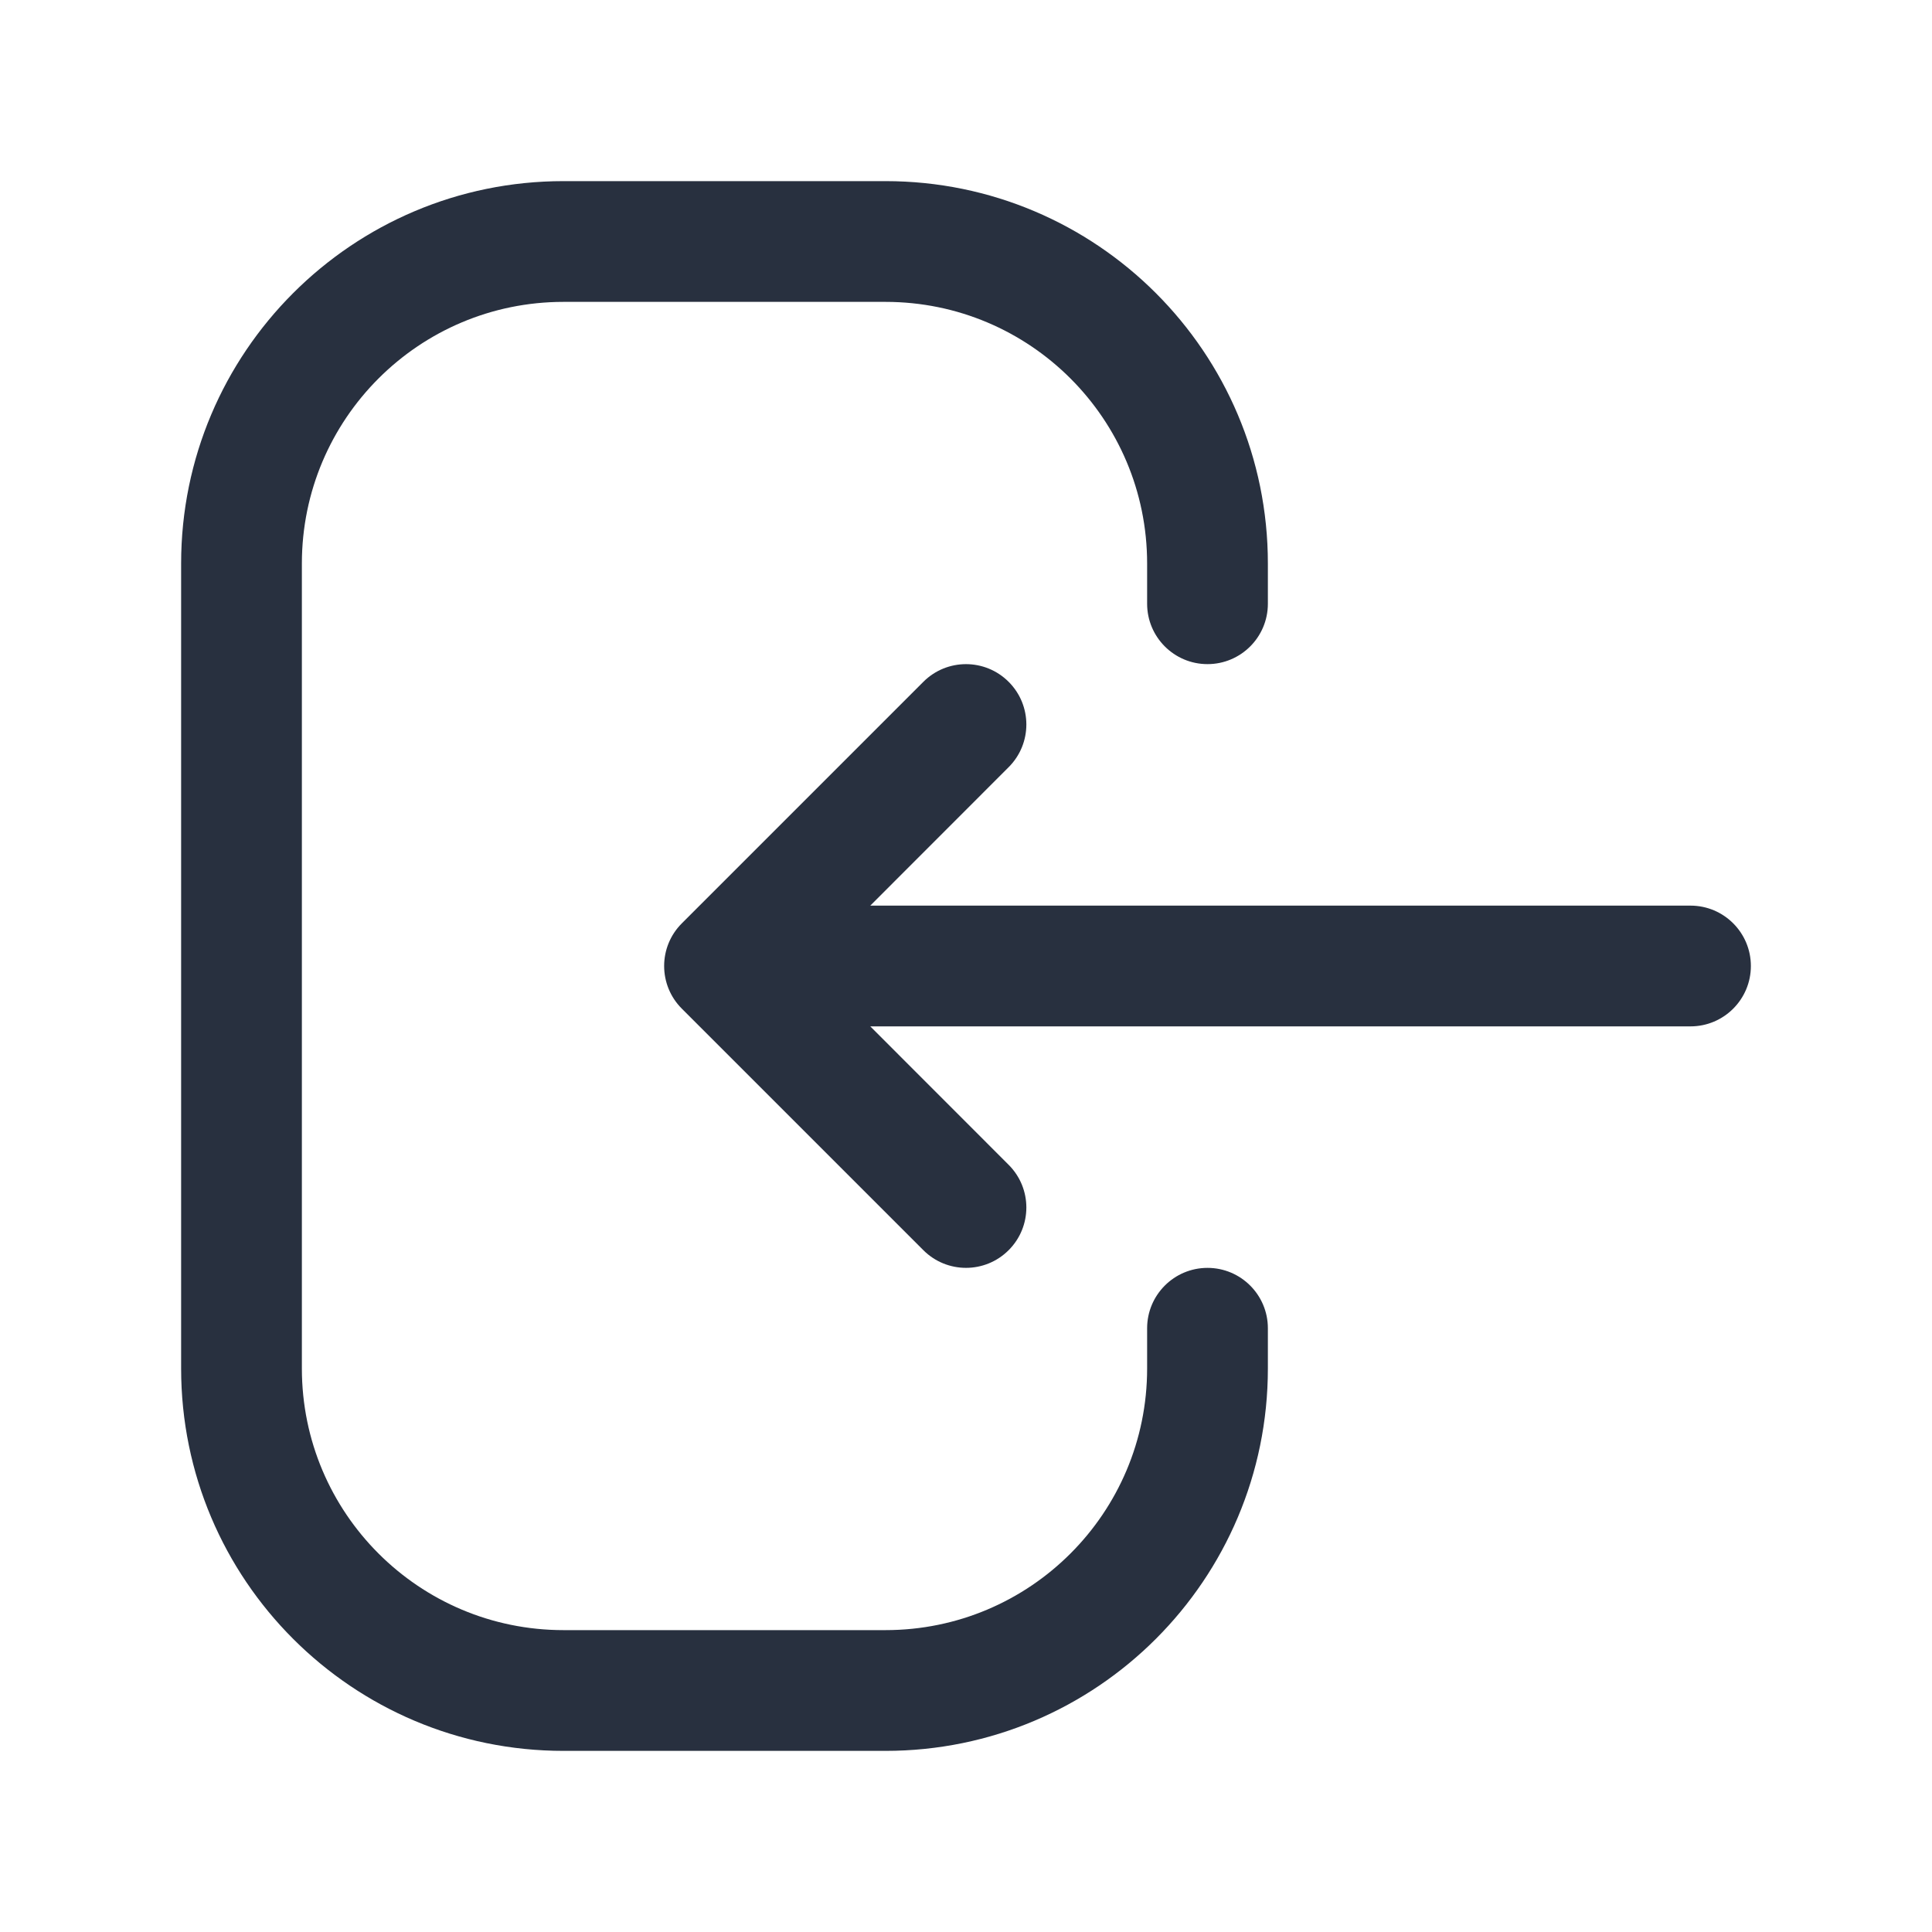 <svg  viewBox="0 0 24 24" fill="none" xmlns="http://www.w3.org/2000/svg">
<path fill-rule="evenodd" clip-rule="evenodd" d="M7 2.25C4.377 2.25 2.25 4.377 2.25 7V17C2.25 19.623 4.377 21.75 7 21.75H11C13.623 21.75 15.75 19.623 15.75 17V16.5C15.75 16.086 15.414 15.75 15 15.75C14.586 15.75 14.25 16.086 14.25 16.5V17C14.25 18.795 12.795 20.25 11 20.25H7C5.205 20.25 3.75 18.795 3.75 17V7C3.75 5.205 5.205 3.75 7 3.75H11C12.795 3.75 14.25 5.205 14.25 7V7.5C14.25 7.914 14.586 8.25 15 8.25C15.414 8.25 15.75 7.914 15.75 7.5V7C15.75 4.377 13.623 2.25 11 2.25H7ZM11.47 8.47C11.763 8.177 12.237 8.177 12.53 8.47C12.823 8.763 12.823 9.237 12.53 9.53L10.811 11.25H21C21.414 11.25 21.75 11.586 21.75 12C21.75 12.414 21.414 12.75 21 12.75H10.811L12.53 14.47C12.823 14.763 12.823 15.237 12.53 15.53C12.237 15.823 11.763 15.823 11.47 15.53L8.47 12.53C8.177 12.237 8.177 11.763 8.47 11.47L11.47 8.47Z" fill="#28303F"/>
</svg>
